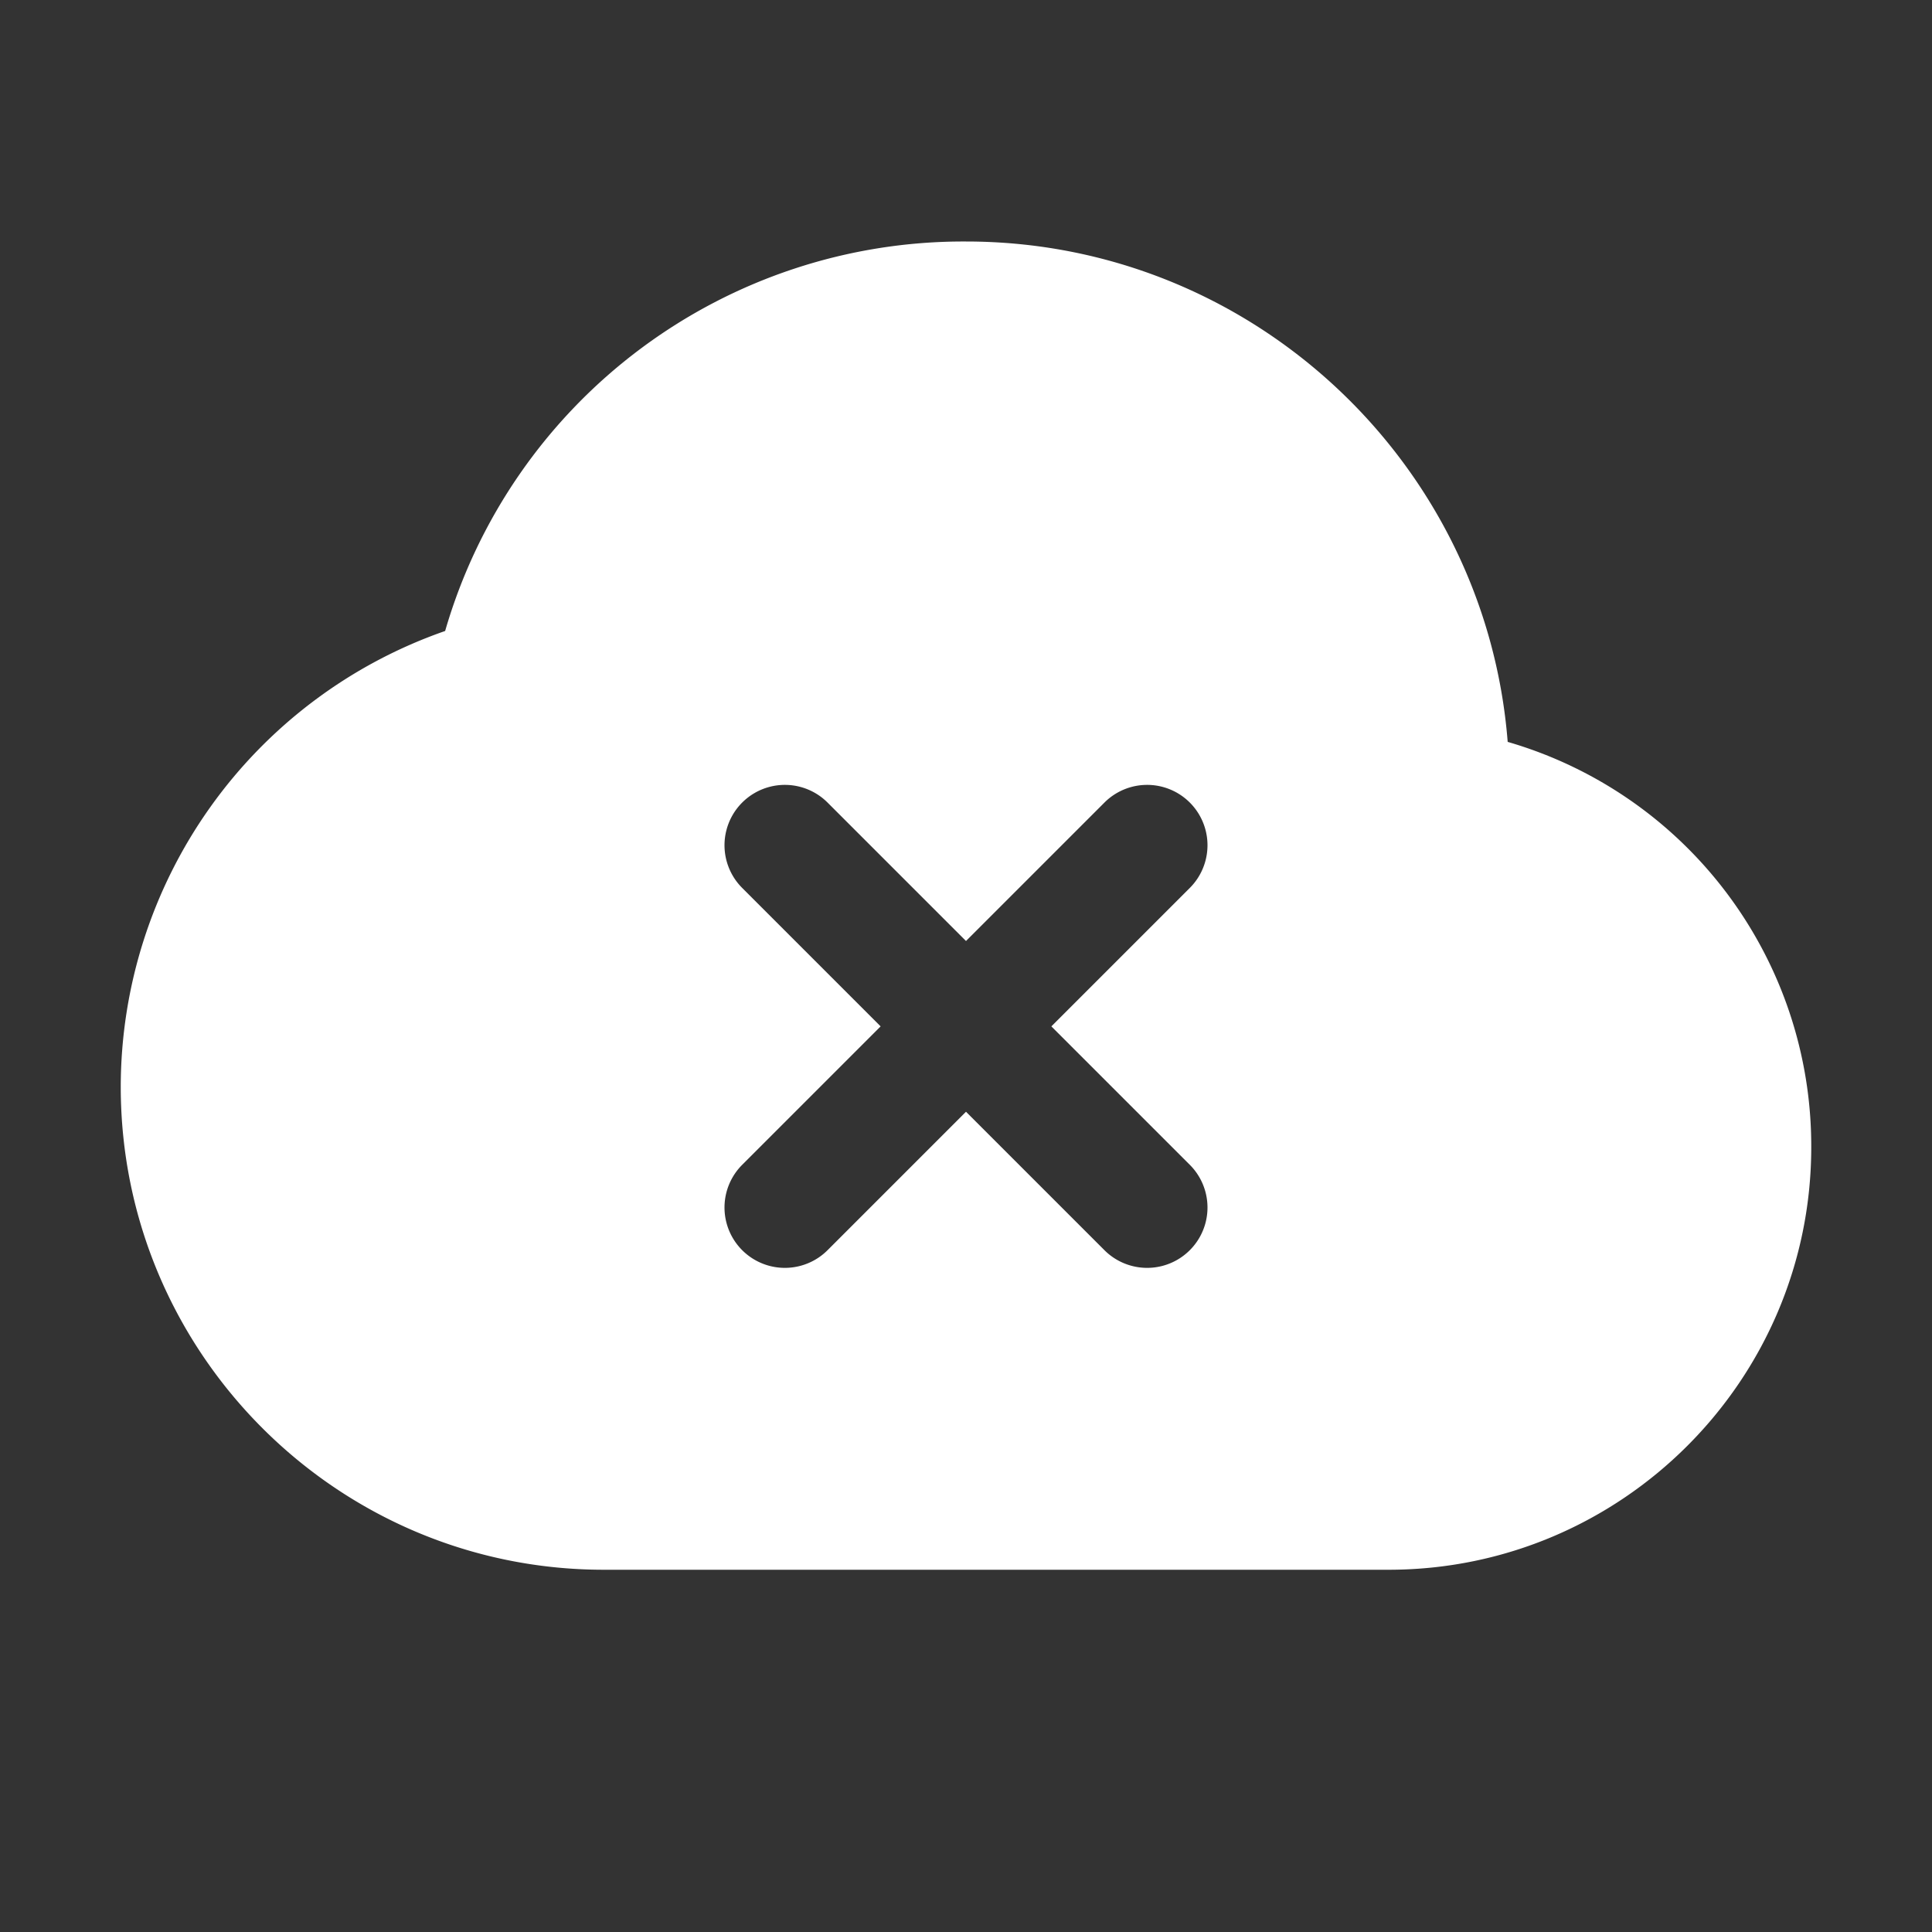 <svg xmlns="http://www.w3.org/2000/svg" version="1.1" xmlns:xlink="http://www.w3.org/1999/xlink" width="512" height="512" x="0" y="0" viewBox="0 0 32 32" style="enable-background:new 0 0 512 512" xml:space="preserve" class=""><rect x="0" y="0" width="32" height="32" fill="#333333" stroke="none"/><g><path d="M24.972 12.288C24.608 7.657 20.723 4 16 4a8.937 8.937 0 0 0-8.627 6.451A8.003 8.003 0 0 0 2 18c0 4.411 3.589 8 8 8h13c3.86 0 7-3.14 7-7a6.97 6.97 0 0 0-5.028-6.712zm-5.265 7.005a.999.999 0 1 1-1.414 1.414L16 18.414l-2.293 2.293a.999.999 0 1 1-1.414-1.414L14.586 17l-2.293-2.293a.999.999 0 1 1 1.414-1.414L16 15.586l2.293-2.293a.999.999 0 1 1 1.414 1.414L17.414 17z" fill="#ffffff" opacity="1" data-original="#000000" class=""></path></g></svg>